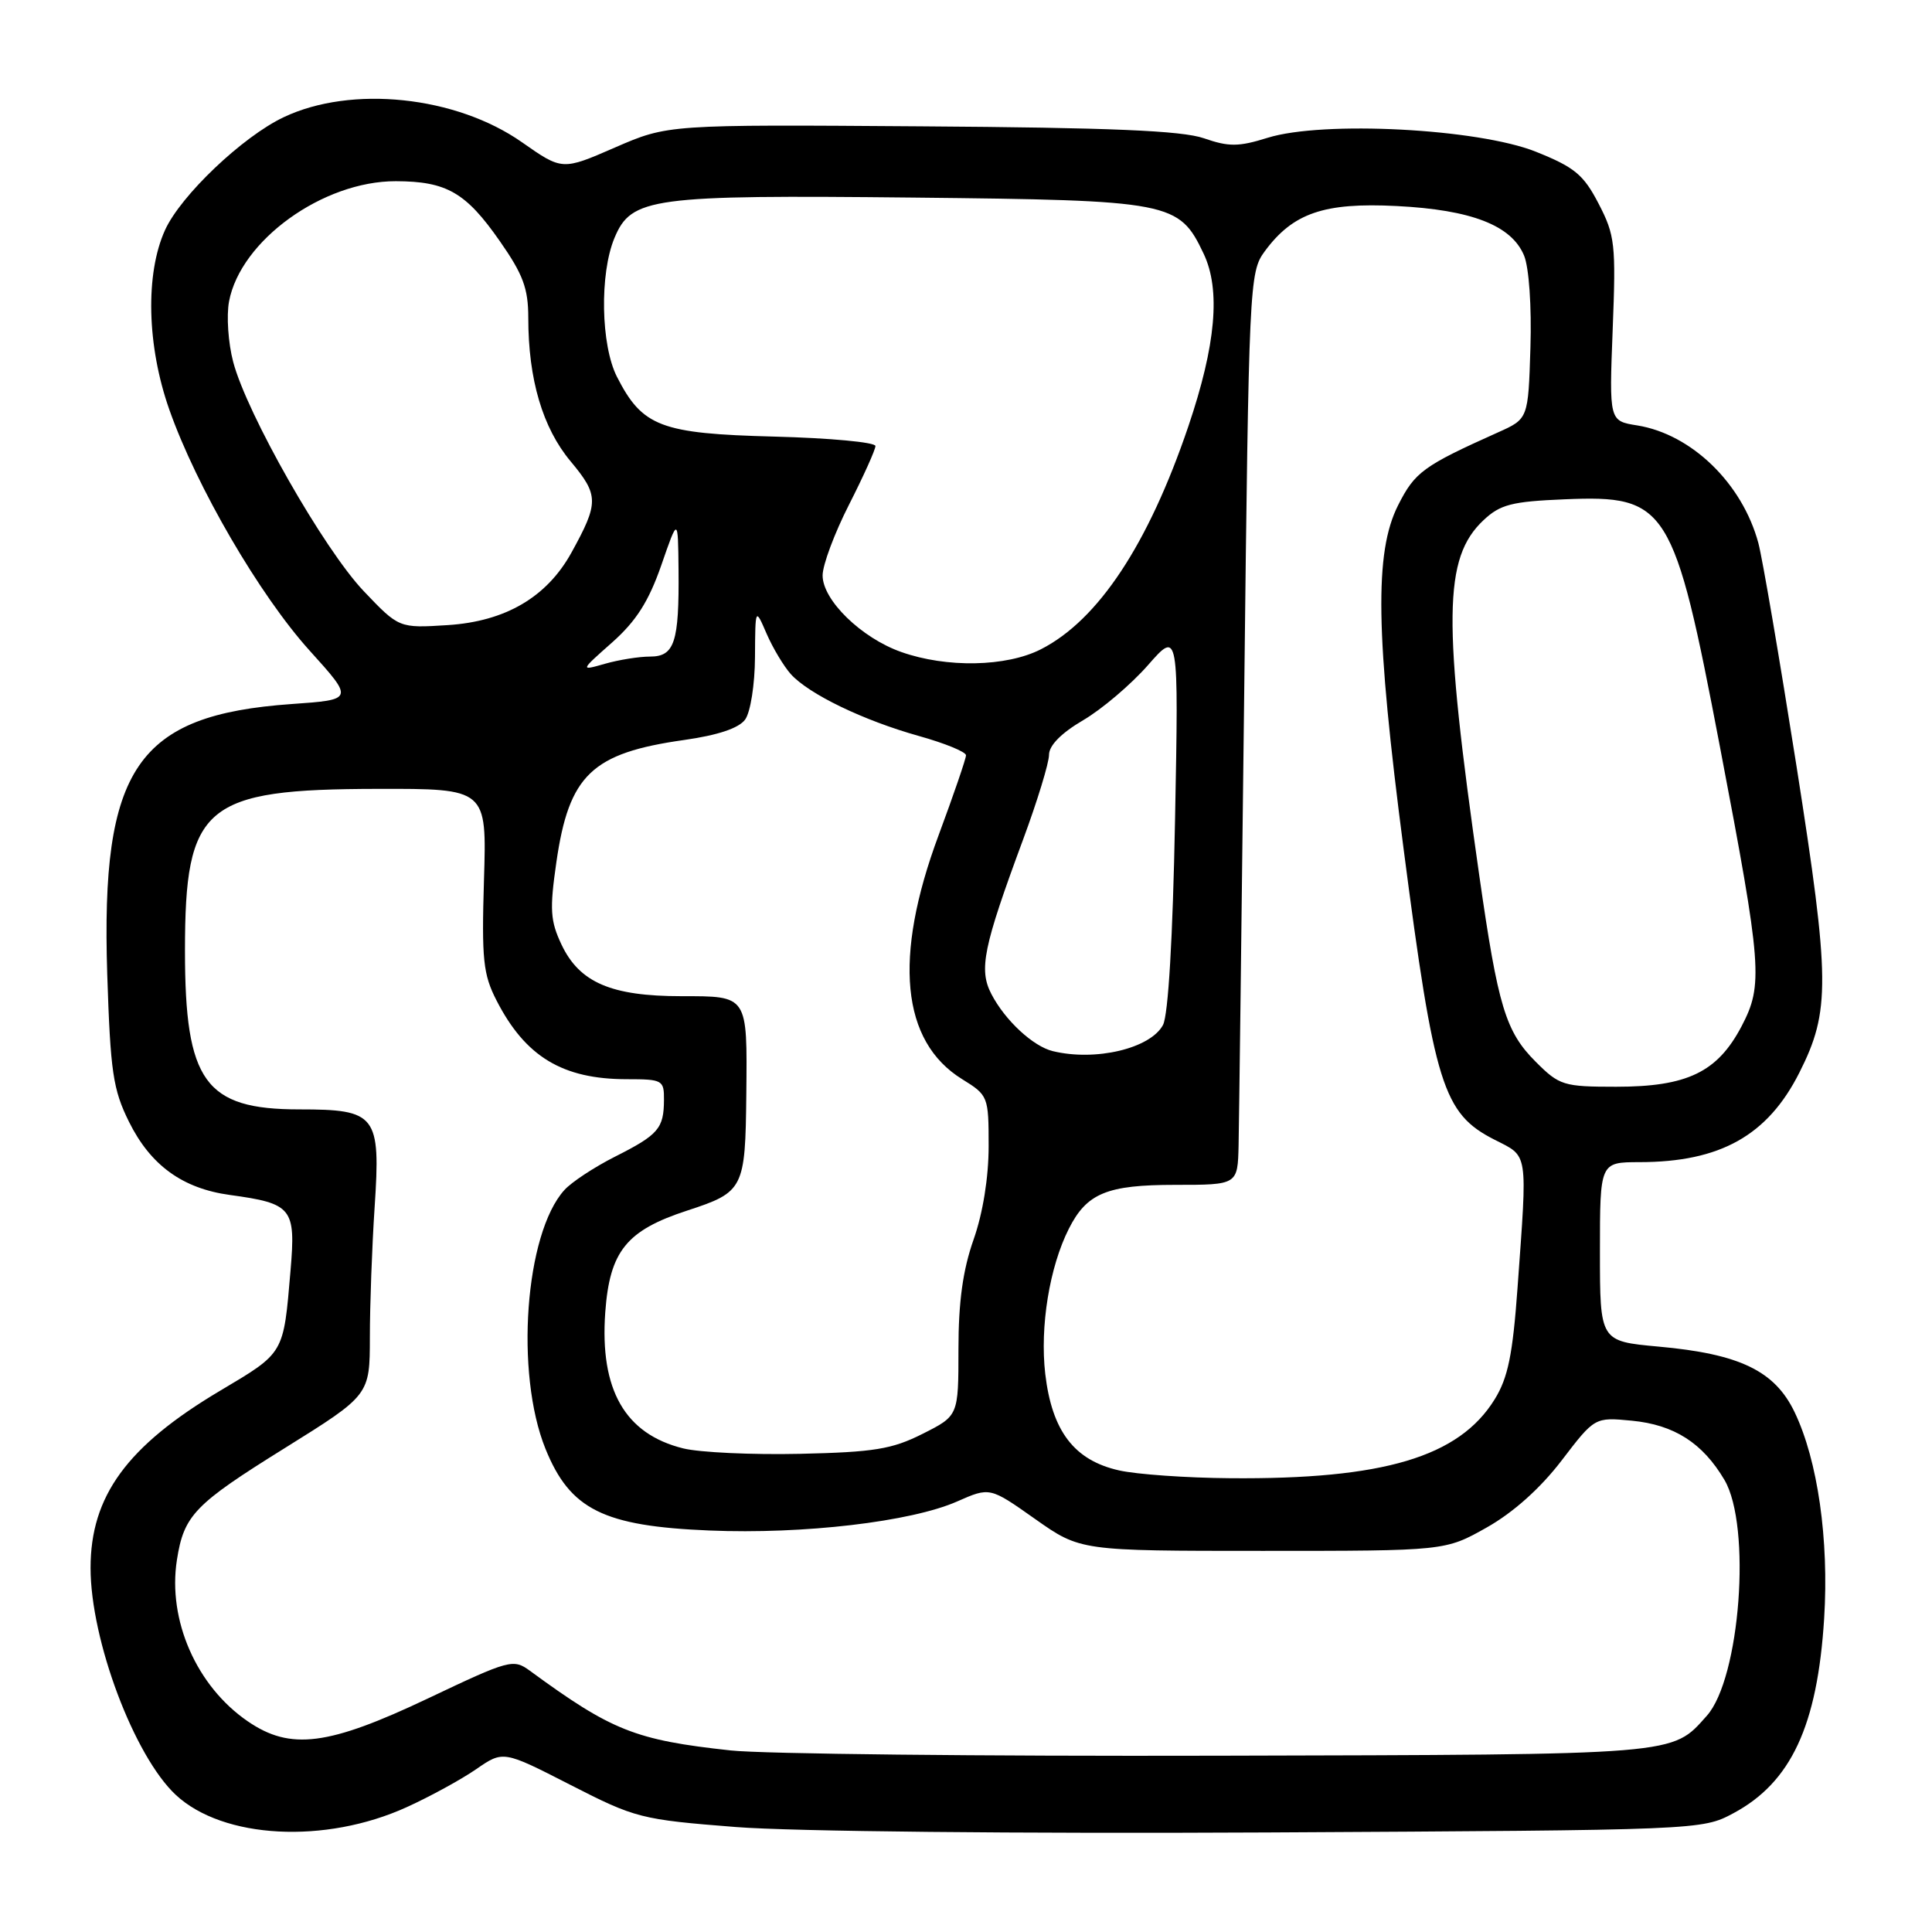 <?xml version="1.0" encoding="UTF-8" standalone="no"?>
<!DOCTYPE svg PUBLIC "-//W3C//DTD SVG 1.1//EN" "http://www.w3.org/Graphics/SVG/1.1/DTD/svg11.dtd" >
<svg xmlns="http://www.w3.org/2000/svg" xmlns:xlink="http://www.w3.org/1999/xlink" version="1.1" viewBox="0 0 256 256">
 <g >
 <path fill="currentColor"
d=" M 53.91 239.45 C 56.99 238.05 61.12 235.79 63.09 234.43 C 66.68 231.95 66.68 231.95 75.59 236.51 C 84.21 240.92 84.92 241.10 97.50 242.09 C 105.00 242.68 134.81 242.98 168.00 242.81 C 225.26 242.50 225.52 242.49 229.67 240.27 C 237.32 236.18 240.82 228.68 241.71 214.44 C 242.36 203.99 240.86 193.52 237.80 187.13 C 235.17 181.64 230.53 179.40 219.75 178.43 C 212.00 177.72 212.00 177.72 212.00 165.86 C 212.00 154.00 212.00 154.00 217.25 153.99 C 227.94 153.98 234.22 150.47 238.43 142.12 C 242.54 133.97 242.50 129.91 238.05 101.54 C 235.80 87.27 233.53 73.96 232.99 71.95 C 230.86 64.05 224.14 57.53 216.94 56.37 C 213.22 55.78 213.22 55.78 213.69 43.64 C 214.13 32.37 214.00 31.18 211.83 27.00 C 209.83 23.14 208.65 22.16 203.50 20.10 C 195.84 17.04 175.30 15.97 167.96 18.26 C 164.12 19.46 162.83 19.47 159.52 18.32 C 156.60 17.31 147.15 16.91 122.06 16.74 C 88.50 16.50 88.50 16.50 81.50 19.54 C 74.50 22.59 74.50 22.59 69.15 18.84 C 60.41 12.72 46.56 11.27 37.59 15.53 C 32.14 18.11 23.95 25.90 21.87 30.48 C 19.23 36.29 19.46 45.85 22.44 54.29 C 26.04 64.51 34.41 78.88 41.02 86.20 C 46.90 92.71 46.90 92.71 38.62 93.29 C 18.13 94.74 13.34 101.77 14.21 129.09 C 14.63 142.04 14.97 144.36 17.09 148.64 C 19.95 154.41 24.18 157.48 30.47 158.34 C 38.72 159.47 39.20 160.07 38.50 168.31 C 37.55 179.50 37.74 179.18 29.13 184.30 C 16.83 191.62 12.00 198.23 12.00 207.76 C 12.00 217.32 17.77 232.68 23.30 237.84 C 29.57 243.67 43.09 244.38 53.91 239.45 Z  M 96.80 231.94 C 84.17 230.57 81.06 229.33 70.22 221.39 C 68.02 219.78 67.53 219.91 56.73 225.04 C 43.50 231.32 38.49 231.96 32.84 228.09 C 26.04 223.44 22.20 214.68 23.44 206.71 C 24.37 200.76 25.76 199.33 37.75 191.87 C 49.00 184.86 49.00 184.86 49.01 177.18 C 49.01 172.96 49.29 165.21 49.64 159.96 C 50.45 147.73 49.89 147.00 39.65 147.00 C 27.16 147.00 24.51 143.32 24.51 126.00 C 24.51 106.69 27.04 104.57 50.00 104.53 C 64.50 104.50 64.50 104.50 64.13 116.56 C 63.81 127.14 64.02 129.11 65.79 132.56 C 69.61 140.02 74.54 143.00 83.07 143.00 C 87.79 143.00 88.00 143.12 87.98 145.75 C 87.96 149.53 87.25 150.36 81.50 153.26 C 78.75 154.65 75.72 156.64 74.78 157.69 C 69.56 163.46 68.22 181.95 72.28 191.98 C 75.54 200.03 79.95 202.22 94.00 202.80 C 106.47 203.32 120.74 201.64 126.83 198.95 C 131.16 197.04 131.16 197.04 137.15 201.27 C 143.15 205.50 143.15 205.50 167.32 205.50 C 191.50 205.50 191.50 205.50 197.00 202.40 C 200.51 200.42 204.09 197.22 206.91 193.54 C 211.31 187.78 211.31 187.78 216.23 188.25 C 221.84 188.79 225.61 191.20 228.50 196.10 C 232.10 202.22 230.59 222.39 226.16 227.35 C 221.47 232.60 222.83 232.49 161.50 232.64 C 130.15 232.72 101.03 232.41 96.80 231.94 Z  M 148.30 194.84 C 142.34 193.51 139.39 189.64 138.50 182.04 C 137.78 175.78 139.06 167.89 141.63 162.81 C 144.01 158.10 146.67 157.00 155.72 157.00 C 164.00 157.00 164.00 157.00 164.12 151.75 C 164.18 148.86 164.52 121.67 164.87 91.32 C 165.48 37.60 165.55 36.07 167.57 33.32 C 171.31 28.23 175.43 26.81 185.06 27.30 C 194.98 27.80 200.29 29.86 201.95 33.87 C 202.60 35.45 202.96 40.60 202.79 46.05 C 202.50 55.50 202.50 55.50 198.50 57.29 C 188.58 61.74 187.48 62.54 185.25 66.96 C 182.10 73.21 182.27 83.97 185.99 112.53 C 190.06 143.85 191.21 147.54 198.02 151.01 C 202.56 153.32 202.40 152.33 201.08 170.66 C 200.44 179.50 199.82 182.56 198.05 185.42 C 193.33 193.06 183.32 196.04 163.00 195.87 C 157.22 195.83 150.61 195.36 148.30 194.84 Z  M 90.53 191.92 C 82.81 190.01 79.46 184.16 80.20 173.88 C 80.79 165.79 83.00 163.04 91.05 160.41 C 98.55 157.96 98.76 157.55 98.89 145.00 C 99.02 131.82 99.14 132.00 90.28 132.00 C 80.99 132.00 76.79 130.19 74.41 125.18 C 72.91 122.01 72.82 120.51 73.72 114.26 C 75.39 102.67 78.41 99.78 90.67 98.05 C 95.12 97.42 97.90 96.49 98.73 95.35 C 99.44 94.39 100.02 90.71 100.04 87.06 C 100.08 80.50 100.08 80.50 101.58 83.97 C 102.41 85.88 103.86 88.29 104.79 89.33 C 107.19 91.98 114.40 95.46 121.75 97.52 C 125.19 98.48 128.00 99.63 128.00 100.08 C 128.00 100.53 126.36 105.31 124.36 110.70 C 118.34 126.89 119.42 138.00 127.48 142.99 C 130.94 145.13 131.00 145.28 131.00 151.87 C 131.00 156.01 130.24 160.75 129.00 164.26 C 127.58 168.30 127.00 172.51 127.00 178.78 C 127.00 187.60 127.00 187.60 122.25 189.99 C 118.20 192.03 115.82 192.42 106.00 192.64 C 99.67 192.78 92.71 192.46 90.53 191.92 Z  M 203.50 140.70 C 199.50 136.70 198.50 133.40 196.01 116.00 C 191.15 82.07 191.25 73.94 196.57 68.93 C 198.79 66.84 200.32 66.45 207.33 66.16 C 220.93 65.59 221.79 66.95 227.91 99.00 C 233.48 128.18 233.65 130.48 230.76 136.00 C 227.56 142.07 223.57 144.00 214.15 144.00 C 207.17 144.00 206.63 143.83 203.50 140.70 Z  M 139.50 139.28 C 136.89 138.65 133.18 135.21 131.37 131.73 C 129.67 128.47 130.28 125.52 135.57 111.23 C 137.46 106.13 139.00 101.08 139.00 100.02 C 139.00 98.78 140.63 97.13 143.51 95.44 C 145.99 93.99 149.85 90.71 152.10 88.15 C 156.18 83.50 156.18 83.50 155.70 108.61 C 155.40 124.32 154.80 134.51 154.10 135.82 C 152.43 138.93 145.17 140.66 139.50 139.28 Z  M 81.12 85.12 C 84.30 82.29 85.95 79.70 87.62 74.91 C 89.84 68.50 89.84 68.50 89.91 75.50 C 90.00 85.11 89.38 87.00 86.13 87.00 C 84.67 87.00 81.99 87.43 80.17 87.95 C 76.85 88.90 76.85 88.90 81.12 85.12 Z  M 119.41 86.39 C 114.12 84.52 109.00 79.52 109.00 76.25 C 109.00 74.86 110.58 70.64 112.50 66.87 C 114.42 63.09 116.00 59.59 116.00 59.10 C 116.00 58.60 109.96 58.04 102.57 57.85 C 87.55 57.46 85.12 56.54 81.75 49.93 C 79.61 45.72 79.44 36.28 81.42 31.53 C 83.66 26.17 86.28 25.82 121.00 26.18 C 155.22 26.54 156.22 26.73 159.49 33.62 C 161.76 38.41 161.12 45.70 157.46 56.50 C 152.16 72.12 145.53 82.16 137.93 86.03 C 133.35 88.37 125.42 88.52 119.41 86.39 Z  M 48.18 78.31 C 42.91 72.76 32.72 54.86 30.90 47.96 C 30.24 45.46 29.99 41.85 30.35 39.94 C 31.87 31.86 42.79 23.99 52.45 24.01 C 59.18 24.03 61.73 25.50 66.22 31.94 C 69.31 36.36 70.00 38.21 70.00 42.12 C 70.00 50.26 71.90 56.69 75.61 61.13 C 79.36 65.62 79.37 66.61 75.71 73.24 C 72.45 79.13 66.97 82.34 59.33 82.83 C 52.87 83.24 52.87 83.24 48.18 78.31 Z "/>
</g>
</svg>